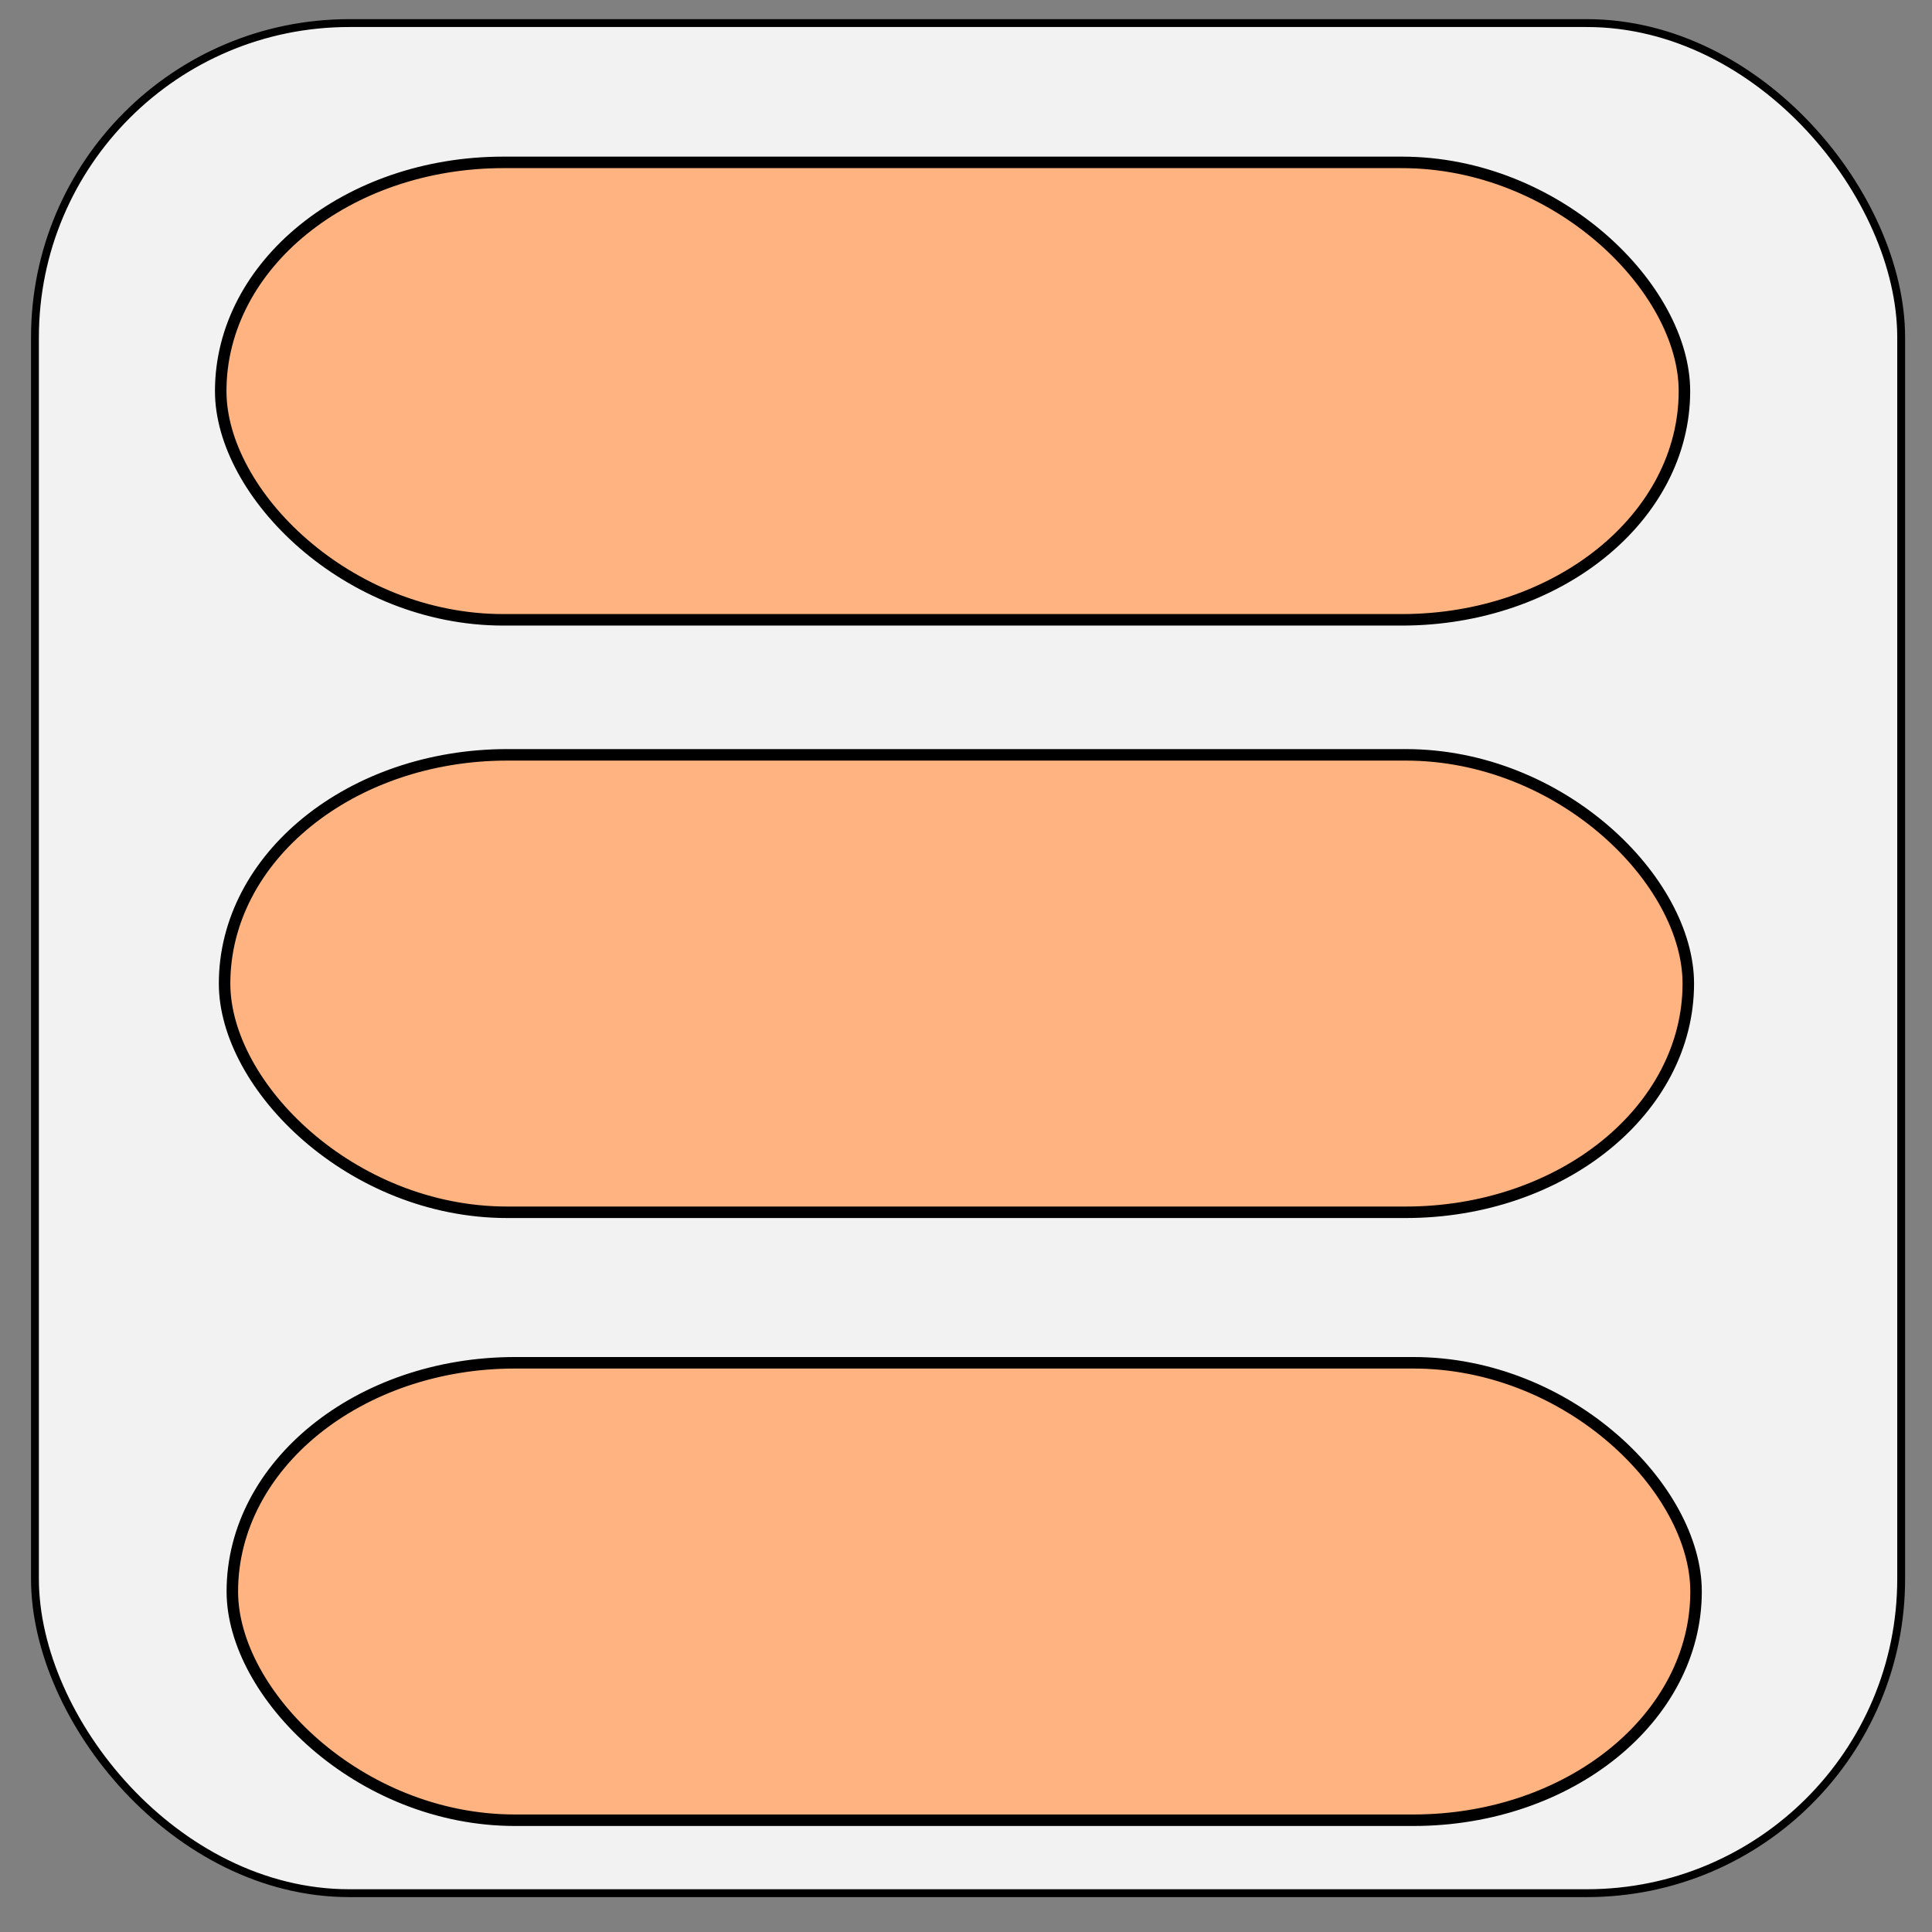 <?xml version="1.0" encoding="UTF-8" standalone="no"?>
<!-- Created with Inkscape (http://www.inkscape.org/) -->

<svg
   xmlns:dc="http://purl.org/dc/elements/1.1/"
   xmlns:cc="http://creativecommons.org/ns#"
   xmlns:rdf="http://www.w3.org/1999/02/22-rdf-syntax-ns#"
   xmlns:svg="http://www.w3.org/2000/svg"
   xmlns="http://www.w3.org/2000/svg"
   xmlns:sodipodi="http://sodipodi.sourceforge.net/DTD/sodipodi-0.dtd"
   xmlns:inkscape="http://www.inkscape.org/namespaces/inkscape"
   width="252"
   height="252"
   id="svg2"
   version="1.1"
   inkscape:version="0.47 r22583"
   sodipodi:docname="delim_none.svg">
  <rect width="100%" height="100%" fill="#808080" stroke="none"/>
  <defs
     id="defs4">
    <inkscape:perspective
       sodipodi:type="inkscape:persp3d"
       inkscape:vp_x="0 : 526.18109 : 1"
       inkscape:vp_y="0 : 1000 : 0"
       inkscape:vp_z="744.09448 : 526.18109 : 1"
       inkscape:persp3d-origin="372.04724 : 350.78739 : 1"
       id="perspective10" />
    <inkscape:perspective
       id="perspective4187"
       inkscape:persp3d-origin="0.5 : 0.33333333 : 1"
       inkscape:vp_z="1 : 0.5 : 1"
       inkscape:vp_y="0 : 1000 : 0"
       inkscape:vp_x="0 : 0.5 : 1"
       sodipodi:type="inkscape:persp3d" />
  </defs>
  <sodipodi:namedview
     id="base"
     pagecolor="#ffffff"
     bordercolor="#666666"
     borderopacity="1.0"
     inkscape:pageopacity="0.0"
     inkscape:pageshadow="2"
     inkscape:zoom="1.979899"
     inkscape:cx="159.71164"
     inkscape:cy="132.881"
     inkscape:document-units="px"
     inkscape:current-layer="layer1"
     showgrid="false"
     inkscape:window-width="1258"
     inkscape:window-height="863"
     inkscape:window-x="414"
     inkscape:window-y="250"
     inkscape:window-maximized="0" />
  <g
     inkscape:label="Layer 1"
     inkscape:groupmode="layer"
     id="layer1"
     transform="translate(0,-800.362)">
    <rect
       style="fill:#f2f2f2;fill-rule:evenodd;stroke:#000000;stroke-width:1.026px;stroke-linecap:butt;stroke-linejoin:miter;stroke-opacity:1"
       id="rect2848"
       width="243.42"
       height="243.925"
       x="4.559"
       y="803.373"
       ry="41" />
    <rect
       style="fill:#ffb380;stroke:#000000;stroke-width:1.5;stroke-miterlimit:4;stroke-opacity:1;stroke-dasharray:none"
       id="rect5066"
       width="190.919"
       height="59.667"
       x="28.789"
       y="821.542"
       rx="36.871"
       ry="36.871" />
    <rect
       ry="36.871"
       rx="36.871"
       y="898.819"
       x="29.294"
       height="59.667"
       width="190.919"
       id="rect5481"
       style="fill:#ffb380;stroke:#000000;stroke-width:1.5;stroke-miterlimit:4;stroke-opacity:1;stroke-dasharray:none" />
    <rect
       style="fill:#ffb380;stroke:#000000;stroke-width:1.5;stroke-miterlimit:4;stroke-opacity:1;stroke-dasharray:none"
       id="rect5487"
       width="190.919"
       height="59.667"
       x="30.305"
       y="978.116"
       rx="36.871"
       ry="36.871" />
  </g>
</svg>
